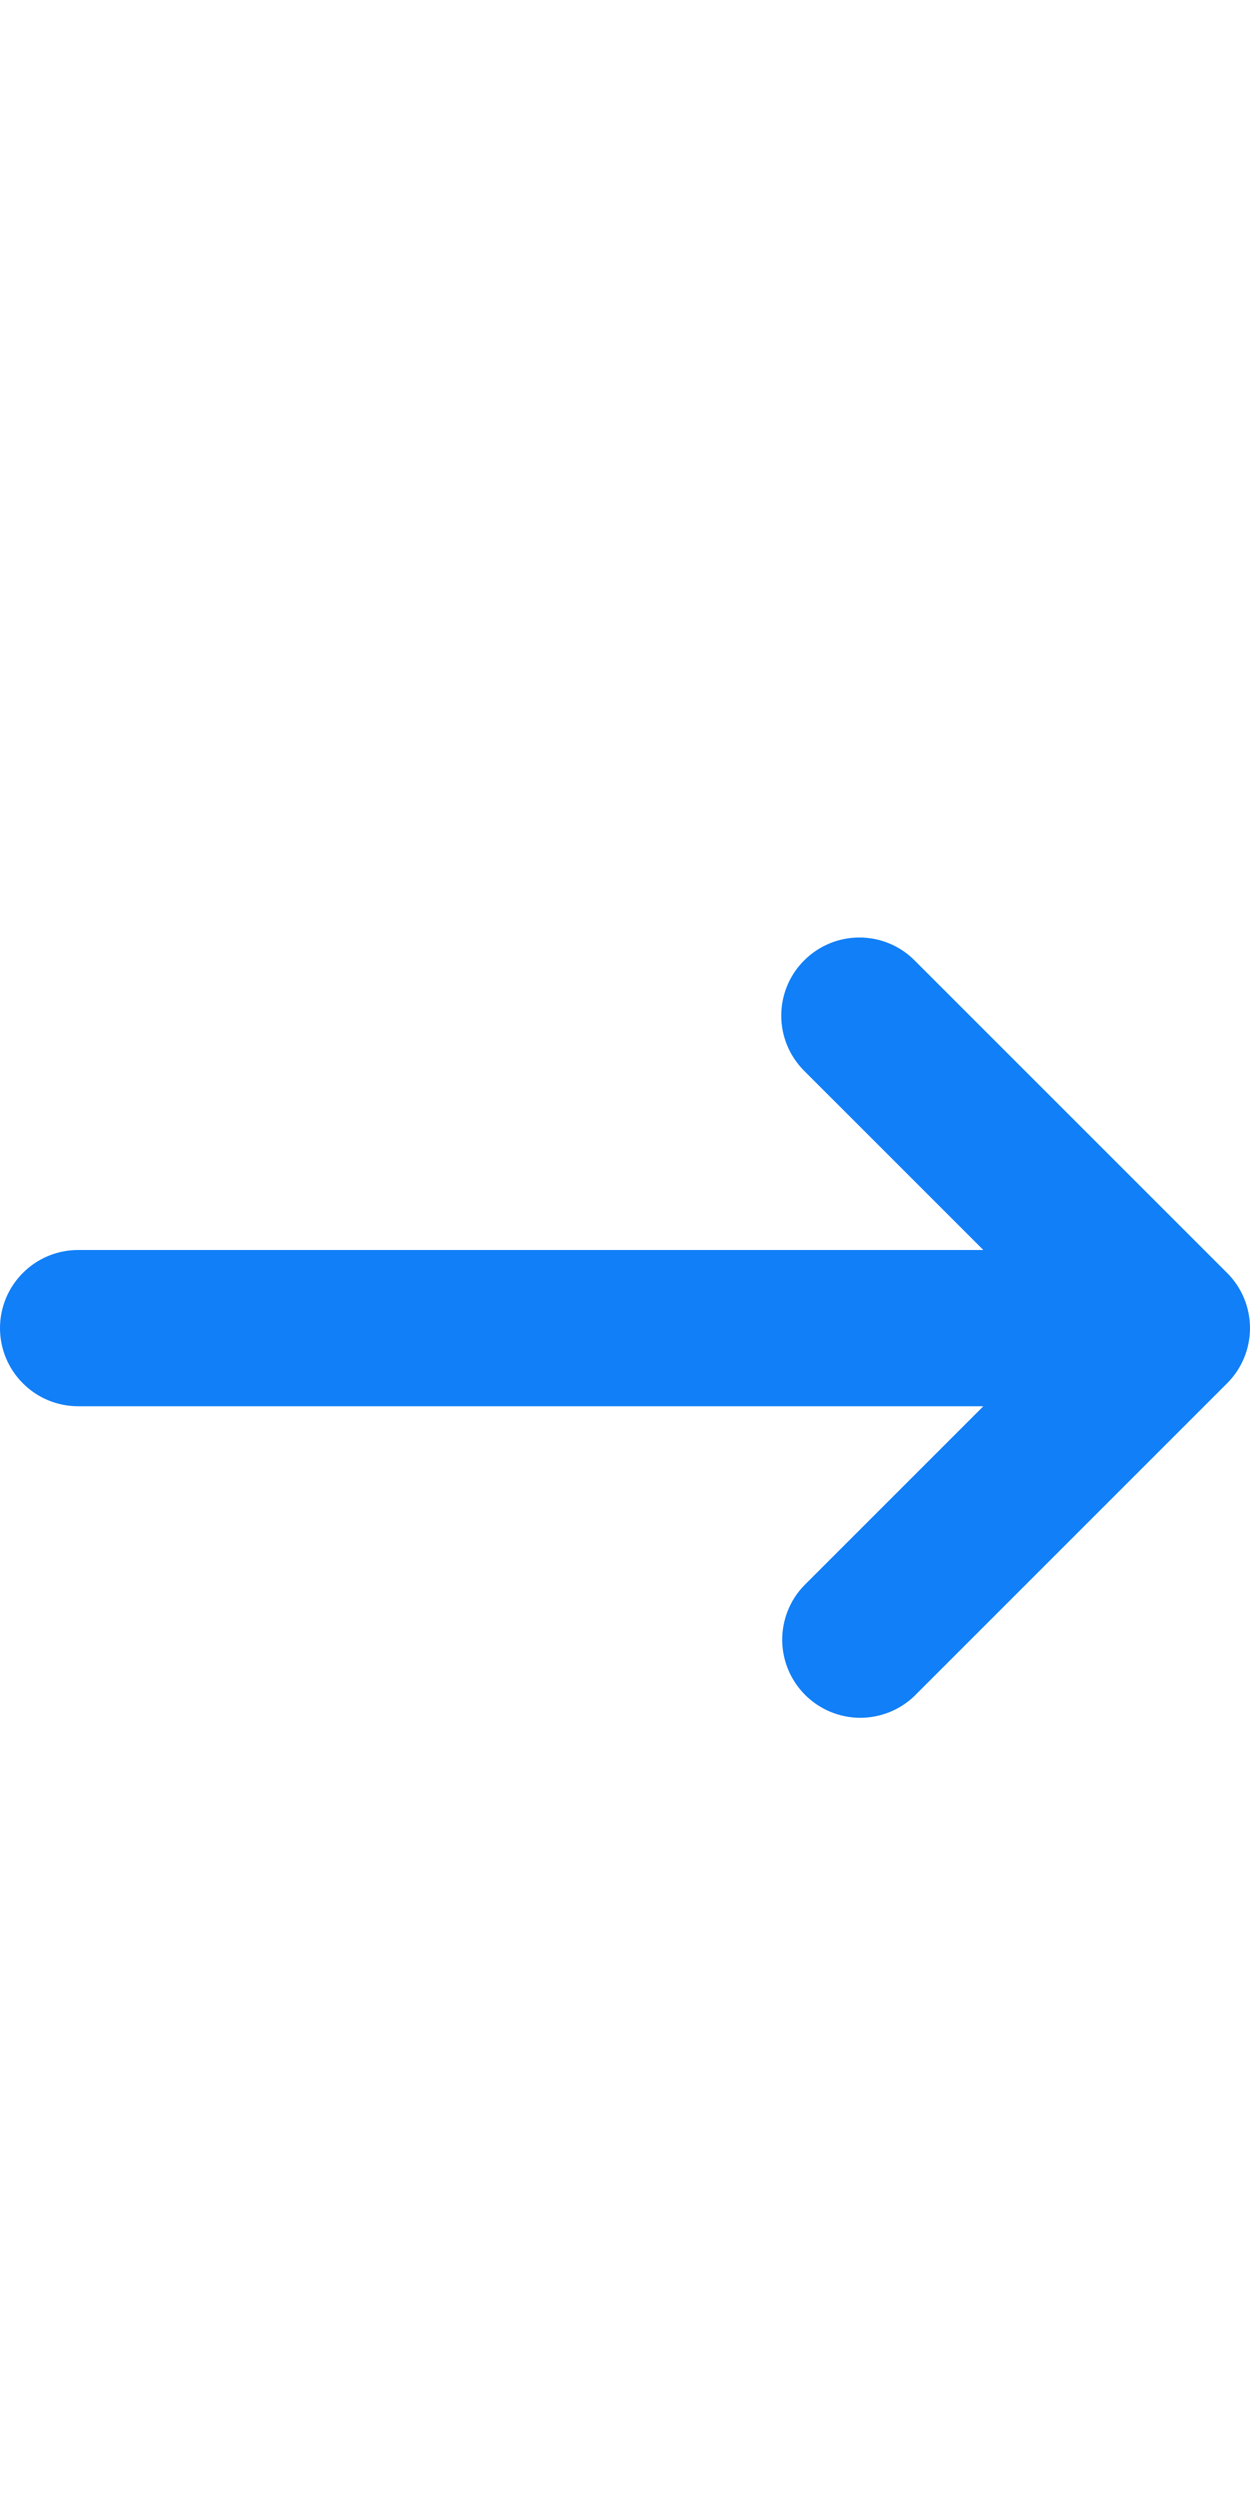 <svg width="12" height="24" viewBox="0 0 12 24" fill="none" xmlns="http://www.w3.org/2000/svg">
<path fill-rule="evenodd" clip-rule="evenodd" d="M7.72 9.22C7.861 9.079 8.051 9 8.25 9C8.449 9 8.64 9.079 8.78 9.22L11.78 12.22C11.921 12.36 12 12.551 12 12.75C12 12.949 11.921 13.139 11.78 13.28L8.78 16.28C8.639 16.417 8.449 16.492 8.253 16.491C8.056 16.489 7.868 16.41 7.729 16.271C7.59 16.132 7.511 15.944 7.509 15.747C7.508 15.551 7.583 15.361 7.72 15.22L9.44 13.5H0.75C0.551 13.5 0.36 13.421 0.22 13.28C0.079 13.14 0 12.949 0 12.75C0 12.551 0.079 12.36 0.22 12.22C0.36 12.079 0.551 12 0.75 12H9.44L7.72 10.28C7.579 10.139 7.5 9.949 7.5 9.75C7.5 9.551 7.579 9.36 7.72 9.22Z" fill="#117FF7"/>
</svg>
